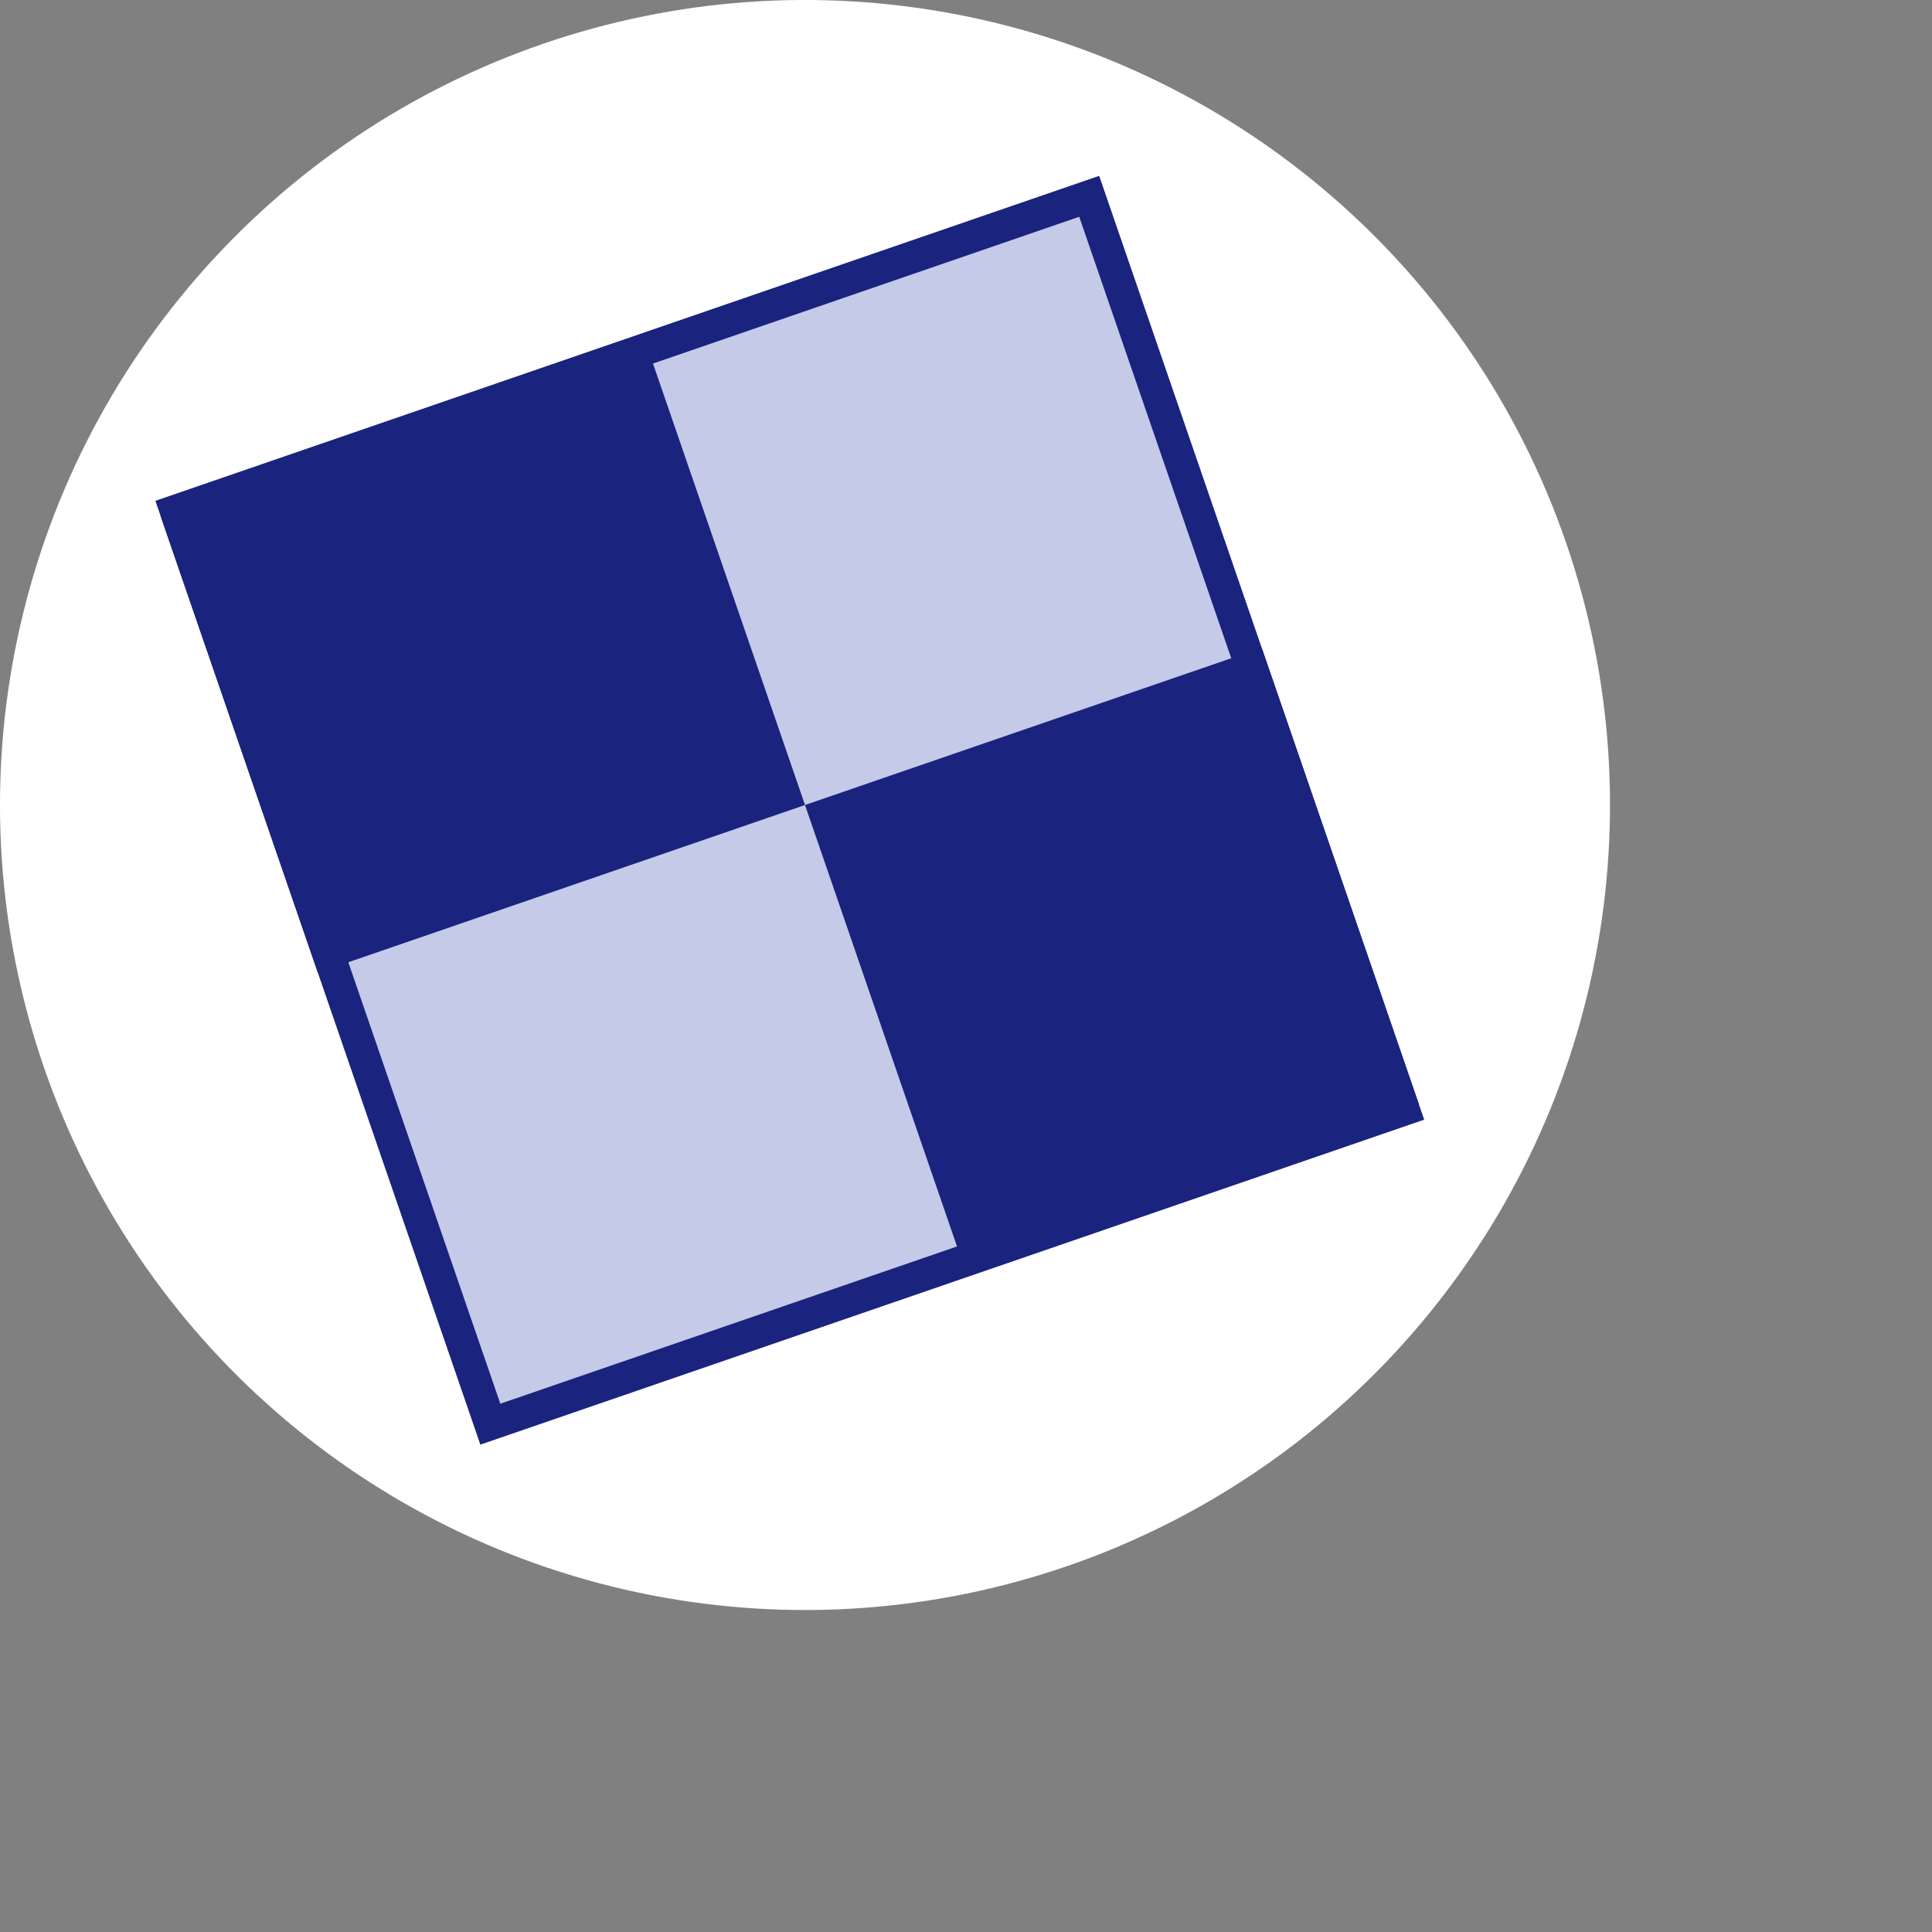 <svg width="30px" height="30px" viewBox="0 0 60 60" version="1.1" xmlns="http://www.w3.org/2000/svg" xmlns:xlink="http://www.w3.org/1999/xlink">
  <rect x="0" y="0" width="60" height="60" fill="#808080" stroke="none"/>
  <defs></defs>
  <g id="Playing" stroke="none" stroke-width="1" fill="none" fill-rule="evenodd">
      <g id="Desktop-HD" transform="translate(-239, -15)">
          <g id="icon" transform="translate(264, 40) rotate(-19) translate(-264, -40) translate(239, 15)">
              <circle id="Oval-3" fill="#FFF" cx="25" cy="25" r="25"></circle>
              <rect id="Rectangle-5" stroke="#1A237E" fill="#C5CAE9" x="9.5" y="10" width="30" height="30"></rect>
              <rect id="Rectangle-6" stroke="#1A237E" fill="#1A237E" x="25.5" y="25.5" width="14" height="14"></rect>
              <rect id="Rectangle-6" stroke="#1A237E" fill="#1A237E" x="9.5" y="10.5" width="15" height="14"></rect>
          </g>
      </g>
  </g>
</svg>